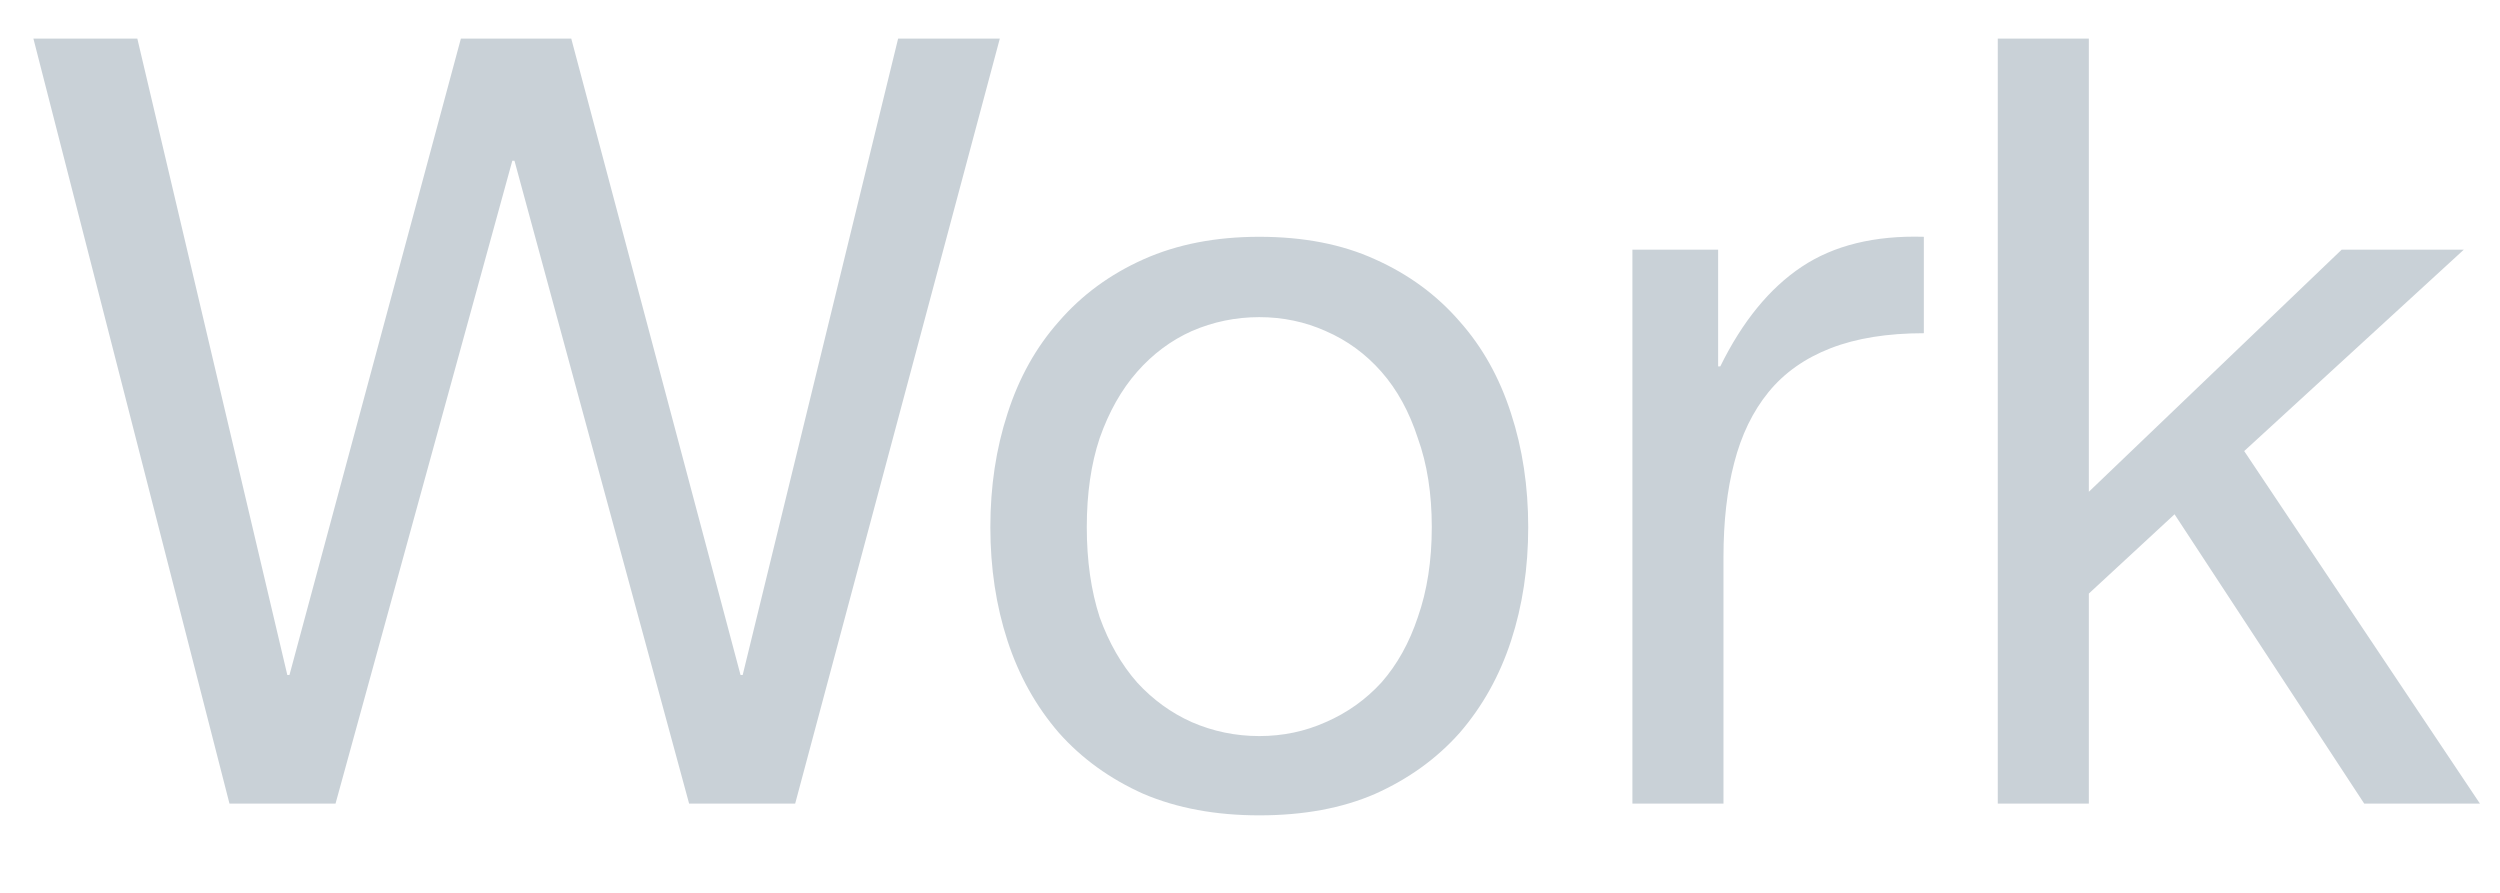 <svg width="28" height="10" viewBox="0 0 28 10" fill="none" xmlns="http://www.w3.org/2000/svg">
<path d="M8.906 9L11.198 0.432H10.059L8.318 7.56H8.294L6.398 0.432H5.162L3.242 7.56H3.218L1.538 0.432H0.374L2.57 9H3.758L5.738 1.8H5.762L7.718 9H8.906ZM12.172 5.904C12.172 5.528 12.22 5.196 12.316 4.908C12.42 4.612 12.56 4.364 12.736 4.164C12.912 3.964 13.116 3.812 13.348 3.708C13.588 3.604 13.84 3.552 14.104 3.552C14.368 3.552 14.616 3.604 14.848 3.708C15.088 3.812 15.296 3.964 15.472 4.164C15.648 4.364 15.784 4.612 15.88 4.908C15.984 5.196 16.036 5.528 16.036 5.904C16.036 6.28 15.984 6.616 15.88 6.912C15.784 7.2 15.648 7.444 15.472 7.644C15.296 7.836 15.088 7.984 14.848 8.088C14.616 8.192 14.368 8.244 14.104 8.244C13.84 8.244 13.588 8.192 13.348 8.088C13.116 7.984 12.912 7.836 12.736 7.644C12.56 7.444 12.42 7.2 12.316 6.912C12.22 6.616 12.172 6.28 12.172 5.904ZM11.092 5.904C11.092 6.36 11.156 6.784 11.284 7.176C11.412 7.568 11.604 7.912 11.86 8.208C12.116 8.496 12.432 8.724 12.808 8.892C13.184 9.052 13.616 9.132 14.104 9.132C14.6 9.132 15.032 9.052 15.4 8.892C15.776 8.724 16.092 8.496 16.348 8.208C16.604 7.912 16.796 7.568 16.924 7.176C17.052 6.784 17.116 6.36 17.116 5.904C17.116 5.448 17.052 5.024 16.924 4.632C16.796 4.232 16.604 3.888 16.348 3.6C16.092 3.304 15.776 3.072 15.4 2.904C15.032 2.736 14.6 2.652 14.104 2.652C13.616 2.652 13.184 2.736 12.808 2.904C12.432 3.072 12.116 3.304 11.86 3.6C11.604 3.888 11.412 4.232 11.284 4.632C11.156 5.024 11.092 5.448 11.092 5.904ZM18.283 2.796V9H19.303V6.24C19.303 5.84 19.343 5.488 19.423 5.184C19.503 4.872 19.631 4.608 19.807 4.392C19.983 4.176 20.215 4.012 20.503 3.9C20.791 3.788 21.139 3.732 21.547 3.732V2.652C20.995 2.636 20.539 2.748 20.179 2.988C19.819 3.228 19.515 3.6 19.267 4.104H19.243V2.796H18.283ZM22.375 0.432V9H23.395V6.648L24.355 5.76L26.479 9H27.775L25.135 5.052L27.595 2.796H26.227L23.395 5.508V0.432H22.375Z" fill="#C9D1D7"/>
</svg>
